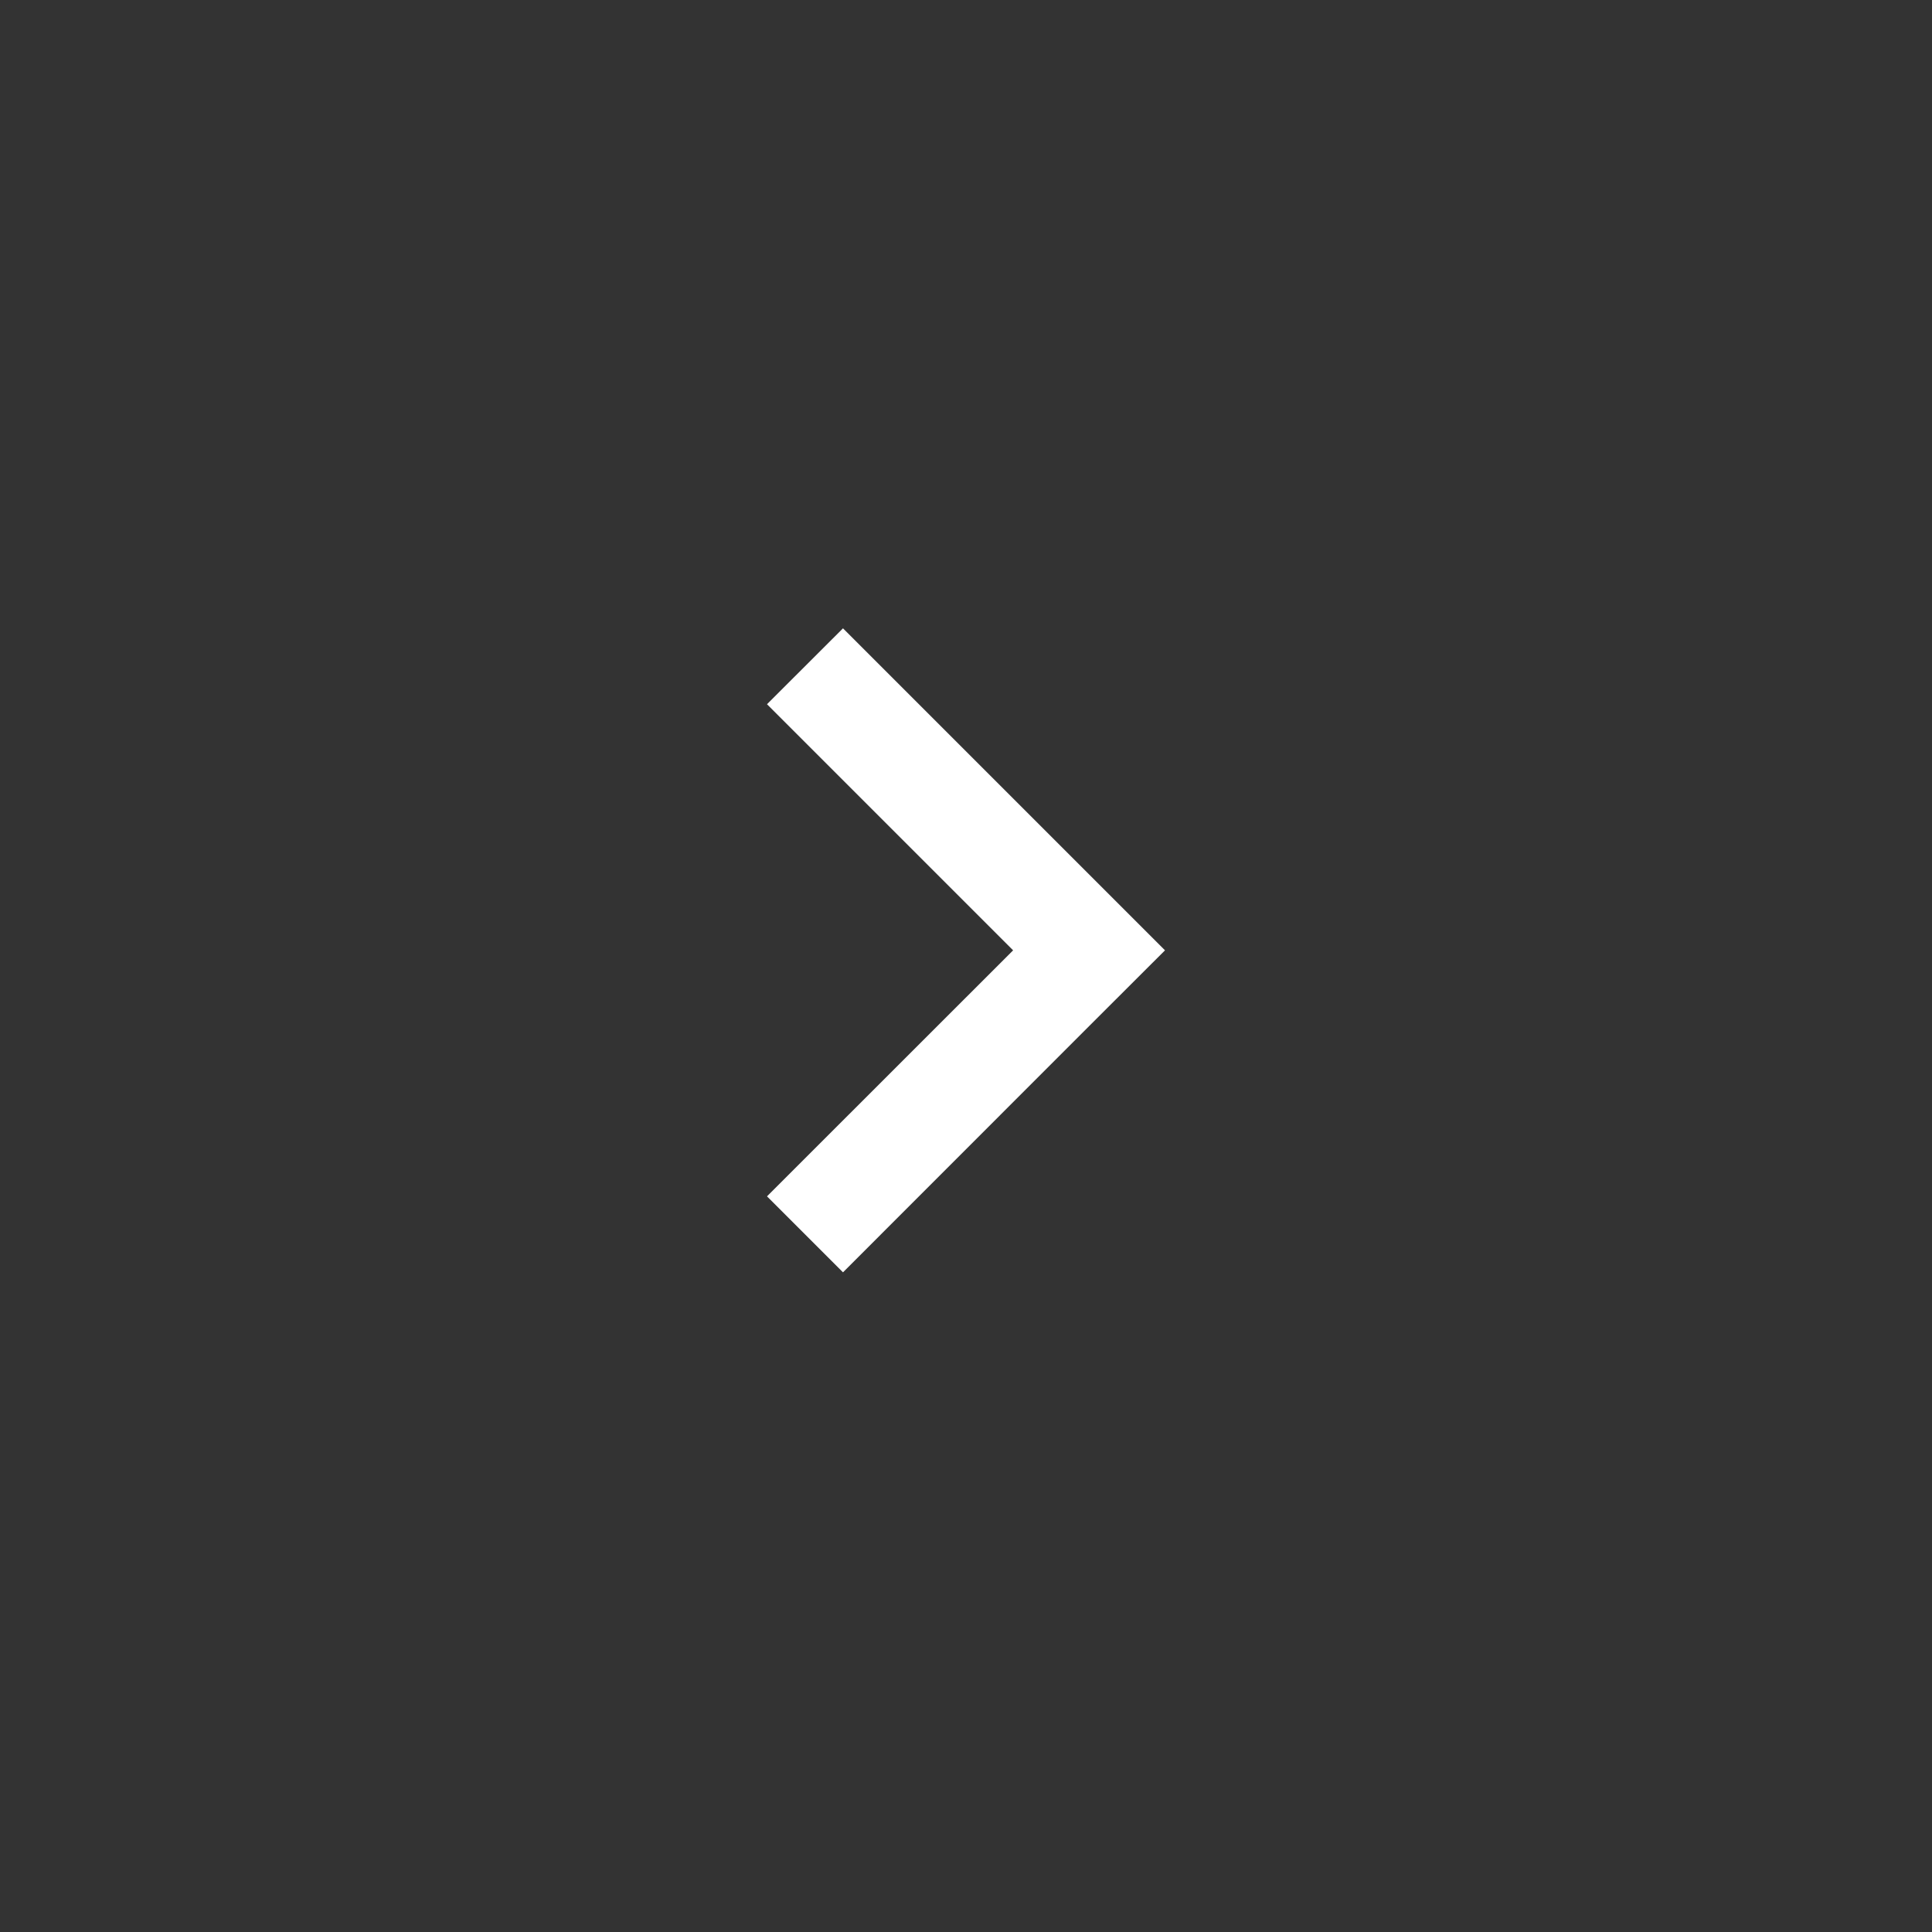 <svg width="18" height="18" viewBox="0 0 18 18" fill="none" xmlns="http://www.w3.org/2000/svg">
<rect x="0" y="0" width="18" height="18" fill="#333333" stroke="none"/>
<path fill-rule="evenodd" clip-rule="evenodd" d="M7.146 11.146L9.439 8.854L7.146 6.561L7.854 5.854L10.146 8.146L10.854 8.854L10.146 9.561L7.854 11.854L7.146 11.146Z" fill="white"/>
</svg>
